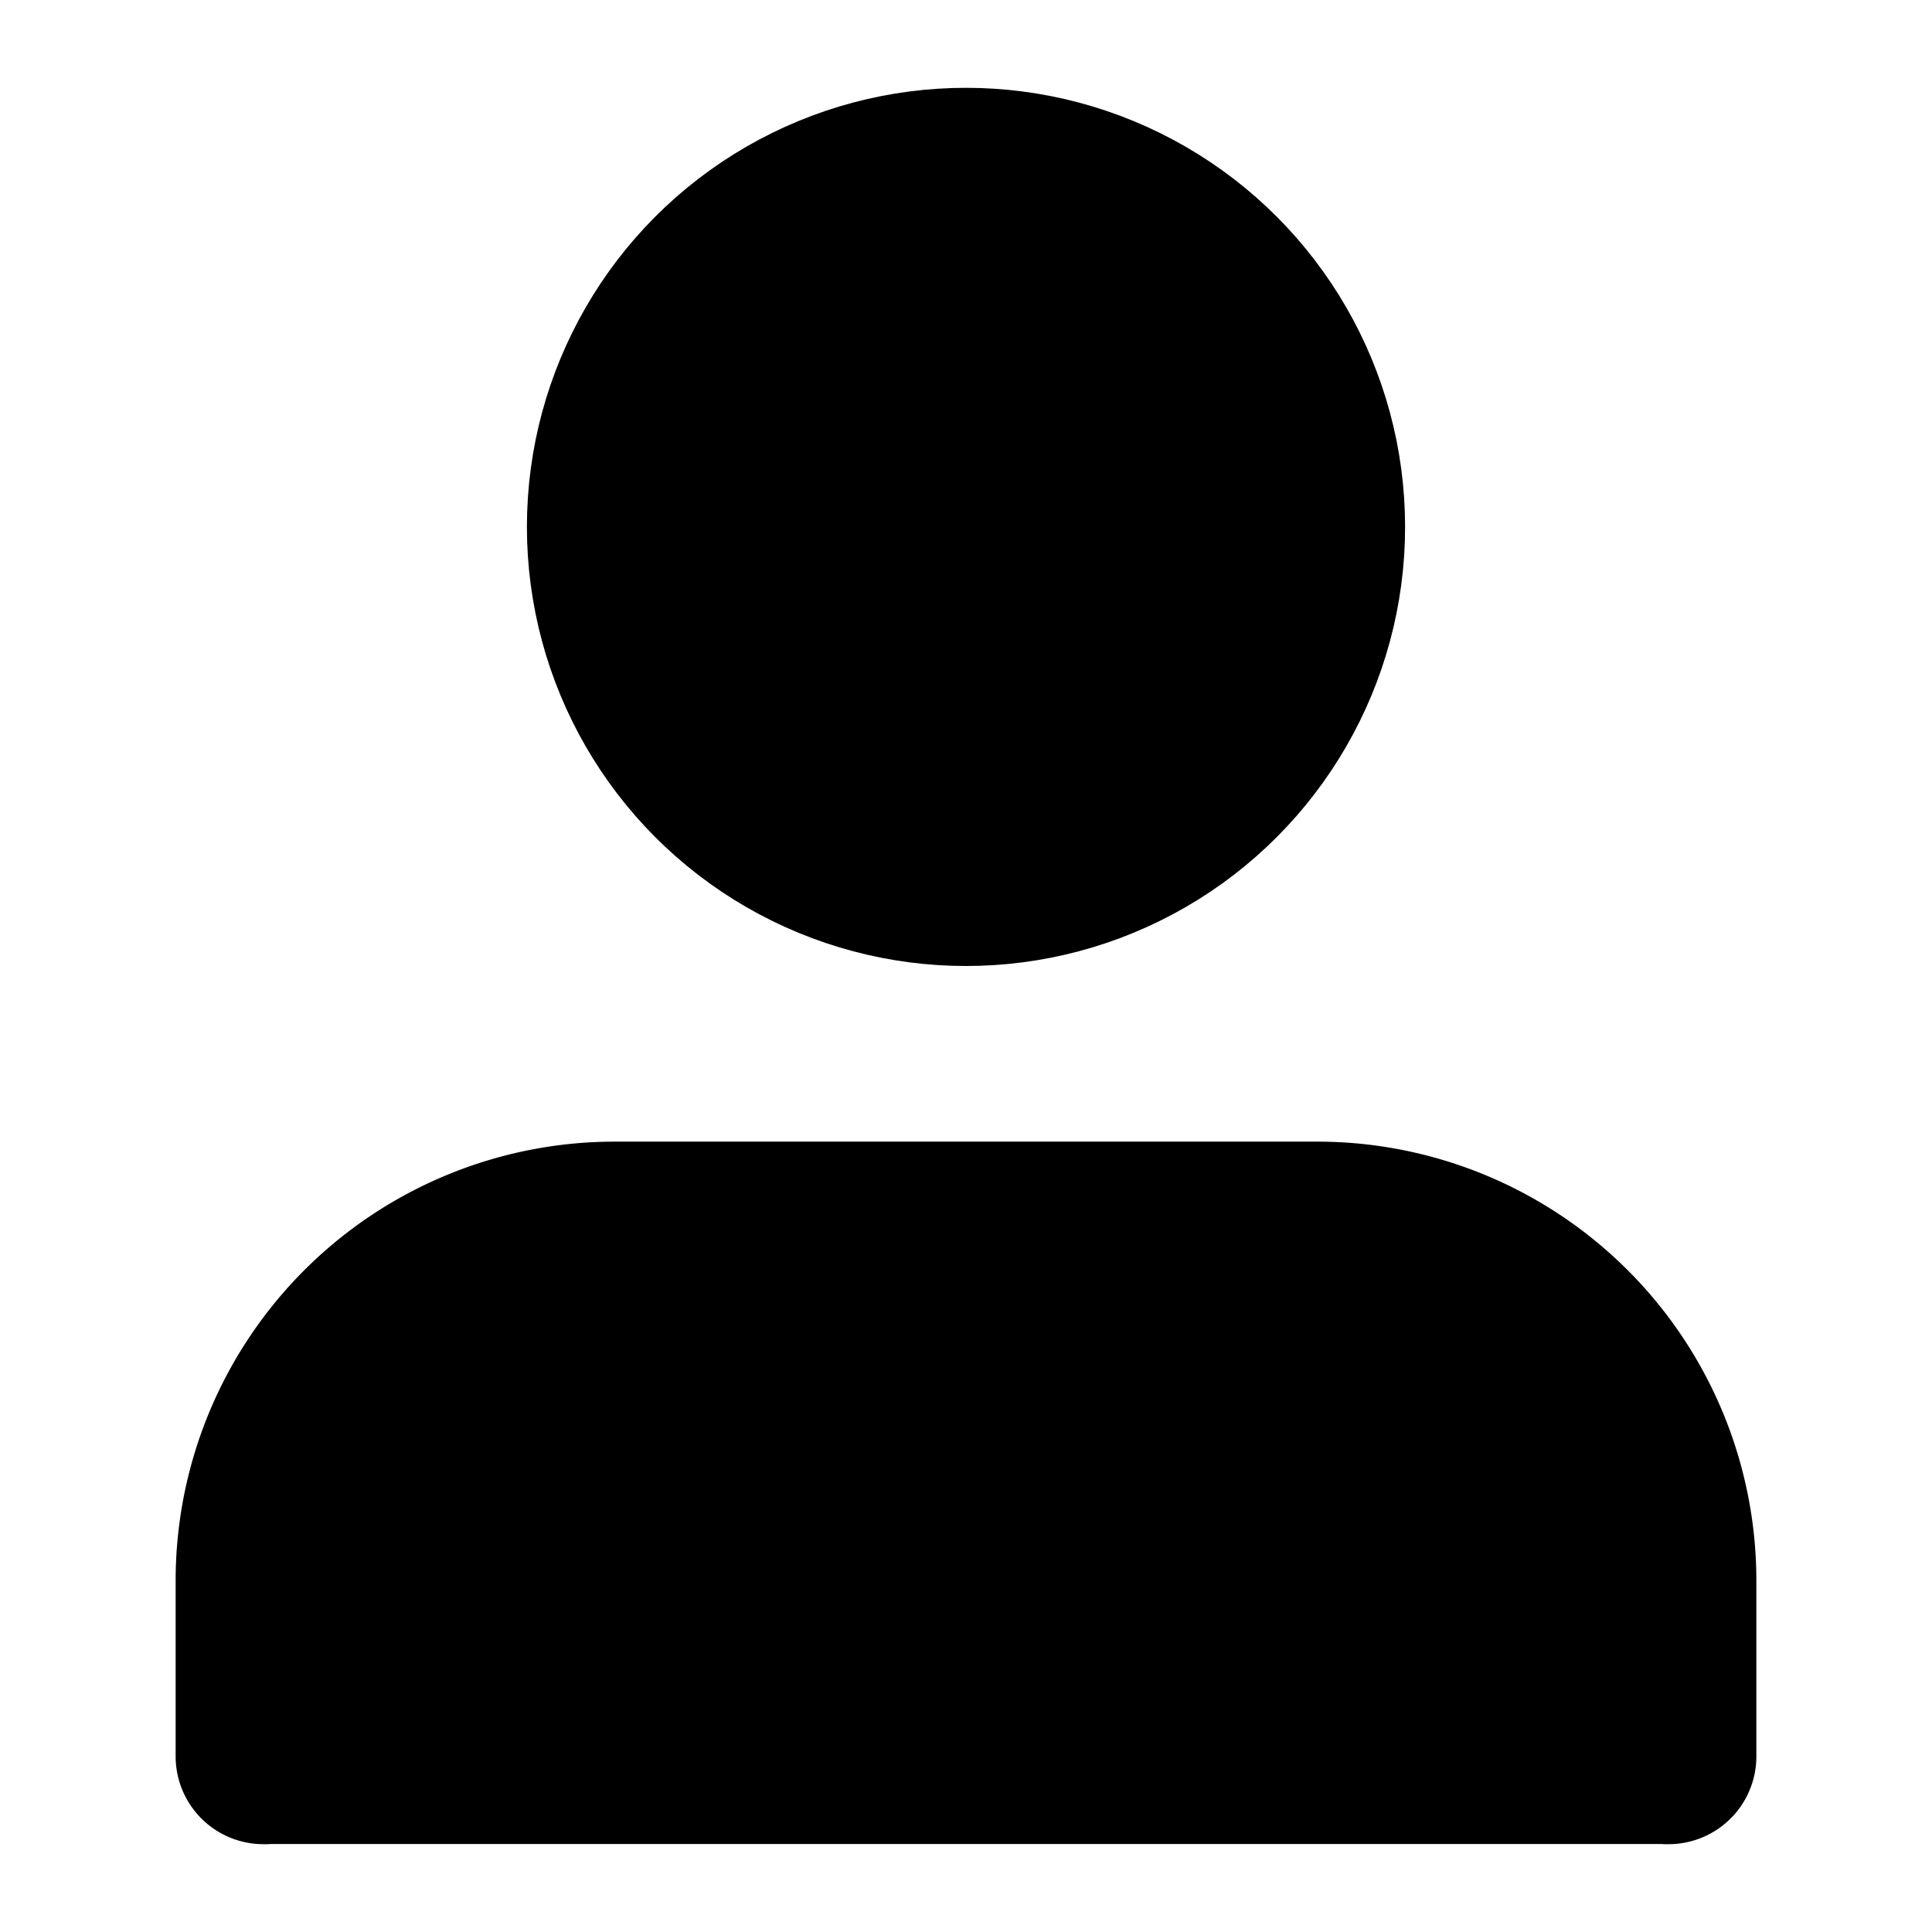 <svg xmlns="http://www.w3.org/2000/svg" viewBox="1 1 22 22" fill="none" stroke="currentColor"
     stroke-width="2" stroke-linecap="round" stroke-linejoin="round" class="feather feather-user"
     data-darkreader-inline-stroke="" style="--darkreader-inline-stroke:currentColor;">
  <path d="M20 21v-2a4 4 0 0 0-4-4H8a4 4 0 0 0-4 4v2" style="fill: rgb(0, 0, 0); stroke: rgb(0, 0, 0);"></path>
  <circle cx="12" cy="7" r="4" style="stroke: rgb(0, 0, 0); paint-order: fill; fill: rgb(0, 0, 0);"></circle>
  <rect x="4" y="18.805" width="16" height="3.193" style="stroke-width: 1px; fill: rgb(0, 0, 0); stroke: none;"></rect>
</svg>